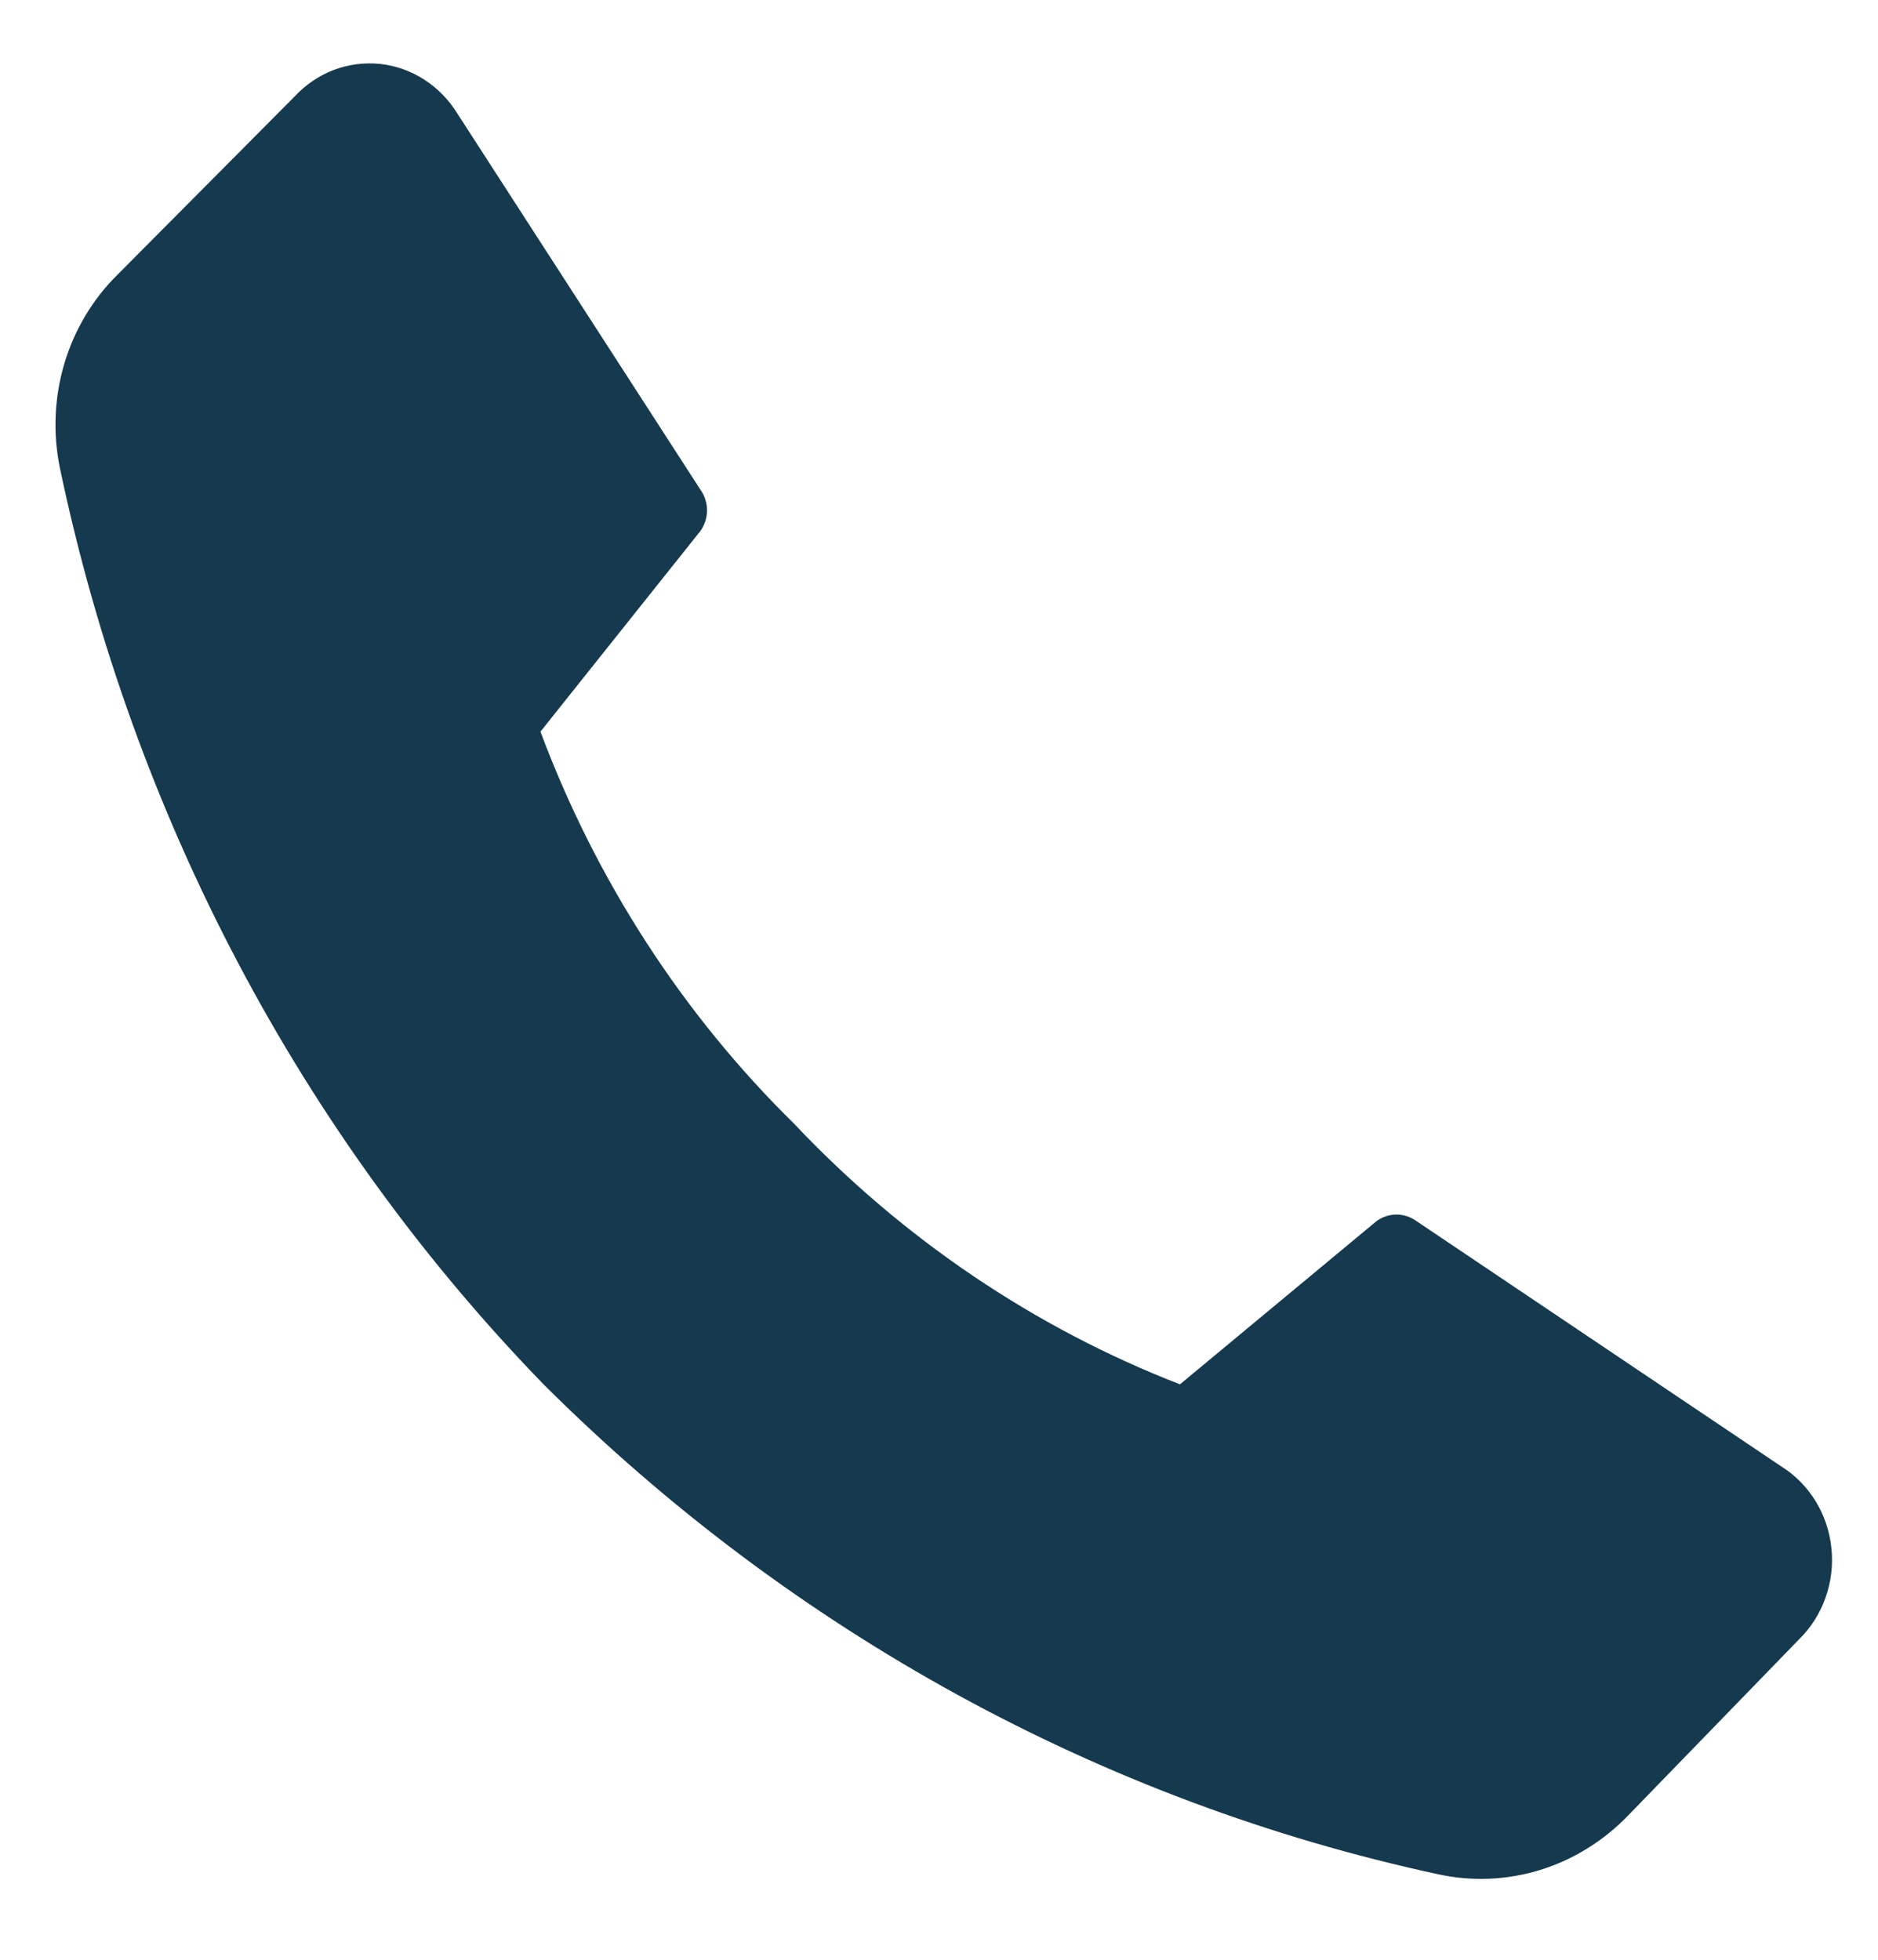 <svg width="23" height="24" viewBox="0 0 23 24" fill="none" xmlns="http://www.w3.org/2000/svg">
<path d="M9.724 13.76C11.057 15.172 12.671 16.262 14.451 16.953L16.86 14.953C16.931 14.902 17.016 14.874 17.103 14.874C17.189 14.874 17.274 14.902 17.346 14.953L21.818 17.96C21.988 18.066 22.131 18.213 22.238 18.387C22.344 18.561 22.41 18.759 22.43 18.965C22.451 19.171 22.425 19.378 22.355 19.572C22.286 19.765 22.174 19.939 22.029 20.08L19.933 22.24C19.633 22.549 19.264 22.776 18.86 22.901C18.455 23.025 18.027 23.043 17.614 22.953C13.495 22.065 9.698 19.986 6.657 16.953C3.684 13.89 1.627 9.992 0.734 5.733C0.646 5.309 0.665 4.868 0.788 4.453C0.911 4.039 1.135 3.664 1.437 3.366L3.61 1.18C3.744 1.036 3.908 0.925 4.089 0.856C4.27 0.788 4.464 0.763 4.656 0.783C4.847 0.804 5.032 0.869 5.196 0.975C5.36 1.081 5.499 1.224 5.603 1.393L8.58 6C8.631 6.072 8.659 6.16 8.659 6.25C8.659 6.34 8.631 6.427 8.58 6.5L6.619 8.96C7.299 10.78 8.36 12.42 9.724 13.76V13.76Z" fill="#15394E"/>
</svg>
